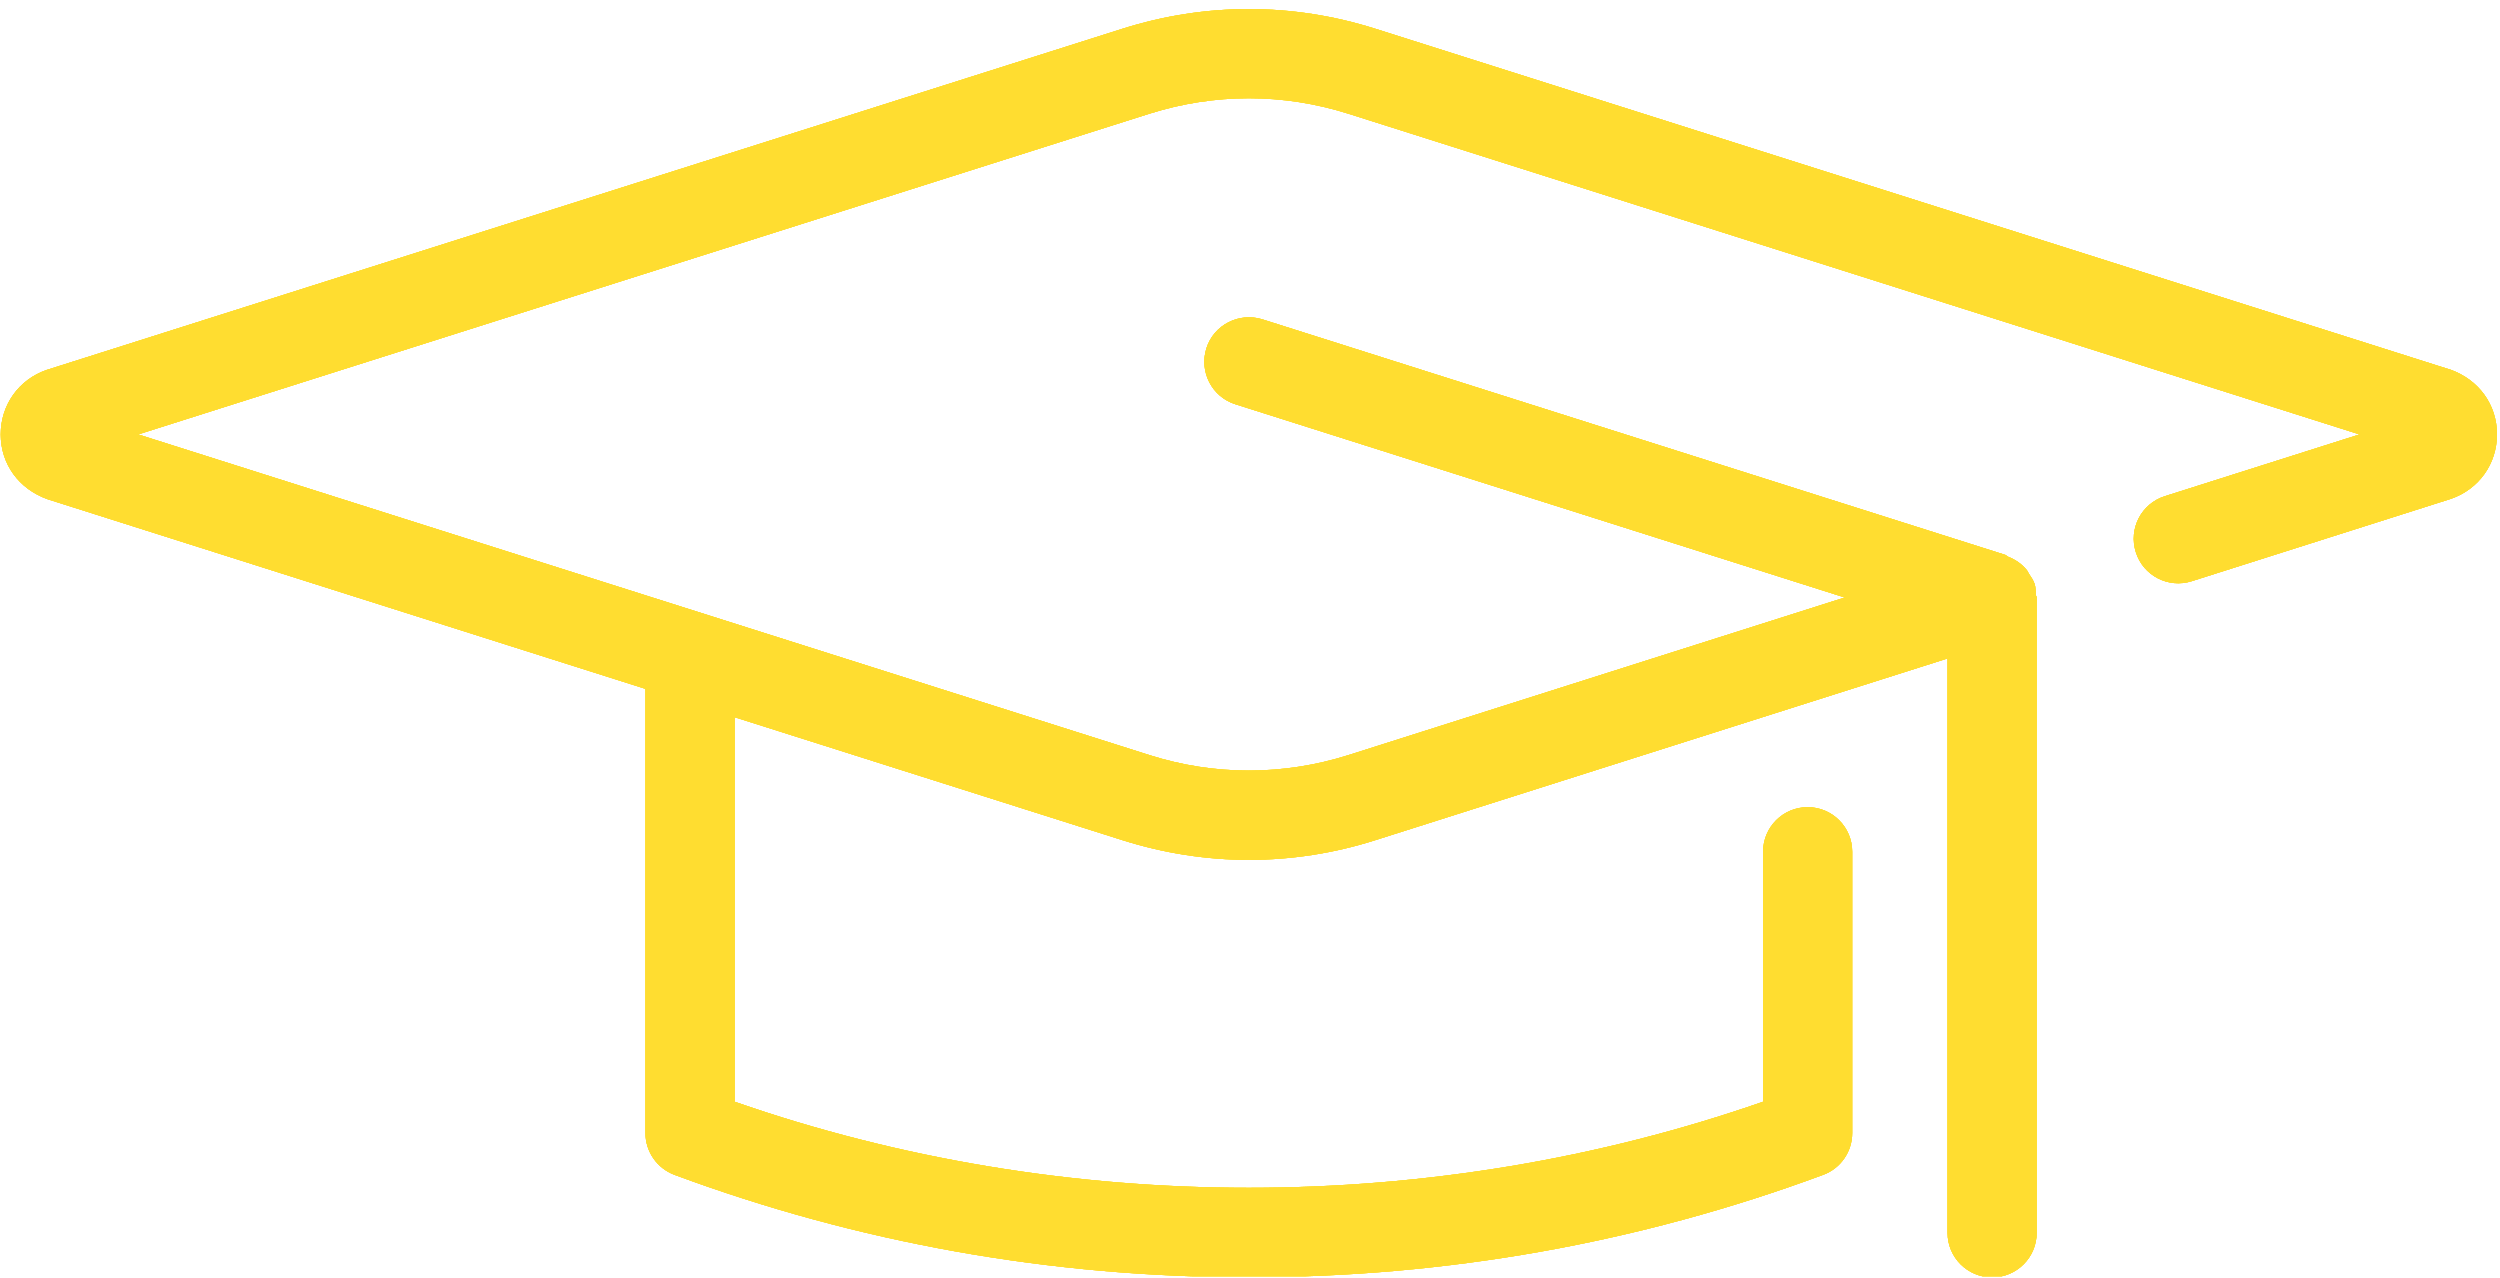 <svg xmlns="http://www.w3.org/2000/svg" xmlns:xlink="http://www.w3.org/1999/xlink" width="1154" zoomAndPan="magnify" viewBox="0 0 865.5 442.5" height="590" preserveAspectRatio="xMidYMid meet" version="1.0"><defs><clipPath id="ed7e8e5d5e"><path d="M 0.238 3 L 864.762 3 L 864.762 442 L 0.238 442 Z M 0.238 3 " clip-rule="nonzero"/></clipPath><clipPath id="472ed5fabb"><path d="M 0.238 0.117 L 864.461 0.117 L 864.461 438.867 L 0.238 438.867 Z M 0.238 0.117 " clip-rule="nonzero"/></clipPath><clipPath id="a6b264b572"><rect x="0" width="865" y="0" height="439"/></clipPath><clipPath id="441c704659"><path d="M 0.238 0.117 L 864.461 0.117 L 864.461 438.867 L 0.238 438.867 Z M 0.238 0.117 " clip-rule="nonzero"/></clipPath><clipPath id="a8d64c5ef0"><rect x="0" width="865" y="0" height="439"/></clipPath></defs><g clip-path="url(#ed7e8e5d5e)"><g transform="matrix(1, 0, 0, 1, 0, 3)"><g clip-path="url(#a6b264b572)"><g clip-path="url(#472ed5fabb)"><path fill="#ffdd30" d="M 848.133 124.926 L 476.055 6.926 C 447.441 -2.117 417.254 -2.117 388.676 6.926 L 16.133 125.078 C 6.473 128.441 0.238 137.207 0.238 147.395 C 0.238 157.578 6.473 166.312 16.566 169.863 L 223.453 235.484 L 223.453 389.254 C 223.453 395.703 227.469 401.473 233.516 403.727 C 296.977 427.277 363.859 439.191 432.348 439.191 C 500.84 439.191 567.723 427.246 631.18 403.727 C 637.23 401.504 641.242 395.703 641.242 389.254 L 641.242 291.871 C 641.242 283.355 634.328 276.441 625.809 276.441 C 617.293 276.441 610.379 283.355 610.379 291.871 L 610.379 378.418 C 496.395 418.141 368.305 418.141 254.32 378.418 L 254.32 245.297 L 388.676 287.891 C 402.965 292.398 417.656 294.684 432.348 294.684 C 447.039 294.684 461.762 292.43 476.055 287.891 L 674.238 224.957 L 674.238 423.789 C 674.238 432.309 681.152 439.223 689.672 439.223 C 698.188 439.223 705.102 432.309 705.102 423.789 L 705.102 203.875 C 705.102 203.508 704.793 203.258 704.793 202.891 C 704.703 201.656 704.793 200.449 704.395 199.215 C 703.961 197.859 703.156 196.777 702.418 195.637 C 702.172 195.266 702.047 194.863 701.77 194.492 C 700.012 192.242 697.695 190.699 695.07 189.68 C 694.762 189.555 694.641 189.246 694.301 189.125 L 437.008 107.547 C 428.953 105.047 420.219 109.461 417.656 117.578 C 415.094 125.727 419.57 134.398 427.719 136.961 L 638.648 203.848 L 466.73 258.445 C 444.23 265.547 420.465 265.547 398.027 258.445 L 47.832 147.395 L 397.996 36.34 C 420.465 29.242 444.23 29.242 466.703 36.34 L 816.863 147.395 L 749.457 168.785 C 741.34 171.375 736.832 180.02 739.426 188.168 C 741.984 196.285 750.629 200.789 758.809 198.199 L 848.562 169.68 C 858.223 166.312 864.457 157.547 864.457 147.363 C 864.457 137.176 858.223 128.441 848.133 124.895 Z M 848.133 124.926 " fill-opacity="1" fill-rule="nonzero"/><path fill="#ffdd30" d="M 848.133 124.926 L 476.055 6.926 C 447.441 -2.117 417.254 -2.117 388.676 6.926 L 16.133 125.078 C 6.473 128.441 0.238 137.207 0.238 147.395 C 0.238 157.578 6.473 166.312 16.566 169.863 L 223.453 235.484 L 223.453 389.254 C 223.453 395.703 227.469 401.473 233.516 403.727 C 296.977 427.277 363.859 439.191 432.348 439.191 C 500.84 439.191 567.723 427.246 631.18 403.727 C 637.23 401.504 641.242 395.703 641.242 389.254 L 641.242 291.871 C 641.242 283.355 634.328 276.441 625.809 276.441 C 617.293 276.441 610.379 283.355 610.379 291.871 L 610.379 378.418 C 496.395 418.141 368.305 418.141 254.32 378.418 L 254.32 245.297 L 388.676 287.891 C 402.965 292.398 417.656 294.684 432.348 294.684 C 447.039 294.684 461.762 292.43 476.055 287.891 L 674.238 224.957 L 674.238 423.789 C 674.238 432.309 681.152 439.223 689.672 439.223 C 698.188 439.223 705.102 432.309 705.102 423.789 L 705.102 203.875 C 705.102 203.508 704.793 203.258 704.793 202.891 C 704.703 201.656 704.793 200.449 704.395 199.215 C 703.961 197.859 703.156 196.777 702.418 195.637 C 702.172 195.266 702.047 194.863 701.77 194.492 C 700.012 192.242 697.695 190.699 695.07 189.68 C 694.762 189.555 694.641 189.246 694.301 189.125 L 437.008 107.547 C 428.953 105.047 420.219 109.461 417.656 117.578 C 415.094 125.727 419.57 134.398 427.719 136.961 L 638.648 203.848 L 466.73 258.445 C 444.23 265.547 420.465 265.547 398.027 258.445 L 47.832 147.395 L 397.996 36.34 C 420.465 29.242 444.23 29.242 466.703 36.34 L 816.863 147.395 L 749.457 168.785 C 741.34 171.375 736.832 180.02 739.426 188.168 C 741.984 196.285 750.629 200.789 758.809 198.199 L 848.562 169.68 C 858.223 166.312 864.457 157.547 864.457 147.363 C 864.457 137.176 858.223 128.441 848.133 124.895 Z M 848.133 124.926 " fill-opacity="1" fill-rule="nonzero"/></g></g></g><g transform="matrix(1, 0, 0, 1, 0, 3)"><g clip-path="url(#a8d64c5ef0)"><g clip-path="url(#441c704659)"><path fill="#ffdd30" d="M 848.133 124.926 L 476.055 6.926 C 447.441 -2.117 417.254 -2.117 388.676 6.926 L 16.133 125.078 C 6.473 128.441 0.238 137.207 0.238 147.395 C 0.238 157.578 6.473 166.312 16.566 169.863 L 223.453 235.484 L 223.453 389.254 C 223.453 395.703 227.469 401.473 233.516 403.727 C 296.977 427.277 363.859 439.191 432.348 439.191 C 500.84 439.191 567.723 427.246 631.18 403.727 C 637.23 401.504 641.242 395.703 641.242 389.254 L 641.242 291.871 C 641.242 283.355 634.328 276.441 625.809 276.441 C 617.293 276.441 610.379 283.355 610.379 291.871 L 610.379 378.418 C 496.395 418.141 368.305 418.141 254.32 378.418 L 254.32 245.297 L 388.676 287.891 C 402.965 292.398 417.656 294.684 432.348 294.684 C 447.039 294.684 461.762 292.43 476.055 287.891 L 674.238 224.957 L 674.238 423.789 C 674.238 432.309 681.152 439.223 689.672 439.223 C 698.188 439.223 705.102 432.309 705.102 423.789 L 705.102 203.875 C 705.102 203.508 704.793 203.258 704.793 202.891 C 704.703 201.656 704.793 200.449 704.395 199.215 C 703.961 197.859 703.156 196.777 702.418 195.637 C 702.172 195.266 702.047 194.863 701.77 194.492 C 700.012 192.242 697.695 190.699 695.07 189.68 C 694.762 189.555 694.641 189.246 694.301 189.125 L 437.008 107.547 C 428.953 105.047 420.219 109.461 417.656 117.578 C 415.094 125.727 419.57 134.398 427.719 136.961 L 638.648 203.848 L 466.73 258.445 C 444.23 265.547 420.465 265.547 398.027 258.445 L 47.832 147.395 L 397.996 36.34 C 420.465 29.242 444.23 29.242 466.703 36.34 L 816.863 147.395 L 749.457 168.785 C 741.34 171.375 736.832 180.02 739.426 188.168 C 741.984 196.285 750.629 200.789 758.809 198.199 L 848.562 169.68 C 858.223 166.312 864.457 157.547 864.457 147.363 C 864.457 137.176 858.223 128.441 848.133 124.895 Z M 848.133 124.926 " fill-opacity="1" fill-rule="nonzero"/><path fill="#ffdd30" d="M 848.133 124.926 L 476.055 6.926 C 447.441 -2.117 417.254 -2.117 388.676 6.926 L 16.133 125.078 C 6.473 128.441 0.238 137.207 0.238 147.395 C 0.238 157.578 6.473 166.312 16.566 169.863 L 223.453 235.484 L 223.453 389.254 C 223.453 395.703 227.469 401.473 233.516 403.727 C 296.977 427.277 363.859 439.191 432.348 439.191 C 500.84 439.191 567.723 427.246 631.18 403.727 C 637.23 401.504 641.242 395.703 641.242 389.254 L 641.242 291.871 C 641.242 283.355 634.328 276.441 625.809 276.441 C 617.293 276.441 610.379 283.355 610.379 291.871 L 610.379 378.418 C 496.395 418.141 368.305 418.141 254.32 378.418 L 254.32 245.297 L 388.676 287.891 C 402.965 292.398 417.656 294.684 432.348 294.684 C 447.039 294.684 461.762 292.43 476.055 287.891 L 674.238 224.957 L 674.238 423.789 C 674.238 432.309 681.152 439.223 689.672 439.223 C 698.188 439.223 705.102 432.309 705.102 423.789 L 705.102 203.875 C 705.102 203.508 704.793 203.258 704.793 202.891 C 704.703 201.656 704.793 200.449 704.395 199.215 C 703.961 197.859 703.156 196.777 702.418 195.637 C 702.172 195.266 702.047 194.863 701.77 194.492 C 700.012 192.242 697.695 190.699 695.07 189.68 C 694.762 189.555 694.641 189.246 694.301 189.125 L 437.008 107.547 C 428.953 105.047 420.219 109.461 417.656 117.578 C 415.094 125.727 419.57 134.398 427.719 136.961 L 638.648 203.848 L 466.73 258.445 C 444.23 265.547 420.465 265.547 398.027 258.445 L 47.832 147.395 L 397.996 36.34 C 420.465 29.242 444.23 29.242 466.703 36.34 L 816.863 147.395 L 749.457 168.785 C 741.34 171.375 736.832 180.02 739.426 188.168 C 741.984 196.285 750.629 200.789 758.809 198.199 L 848.562 169.68 C 858.223 166.312 864.457 157.547 864.457 147.363 C 864.457 137.176 858.223 128.441 848.133 124.895 Z M 848.133 124.926 " fill-opacity="1" fill-rule="nonzero"/></g></g></g></g></svg>